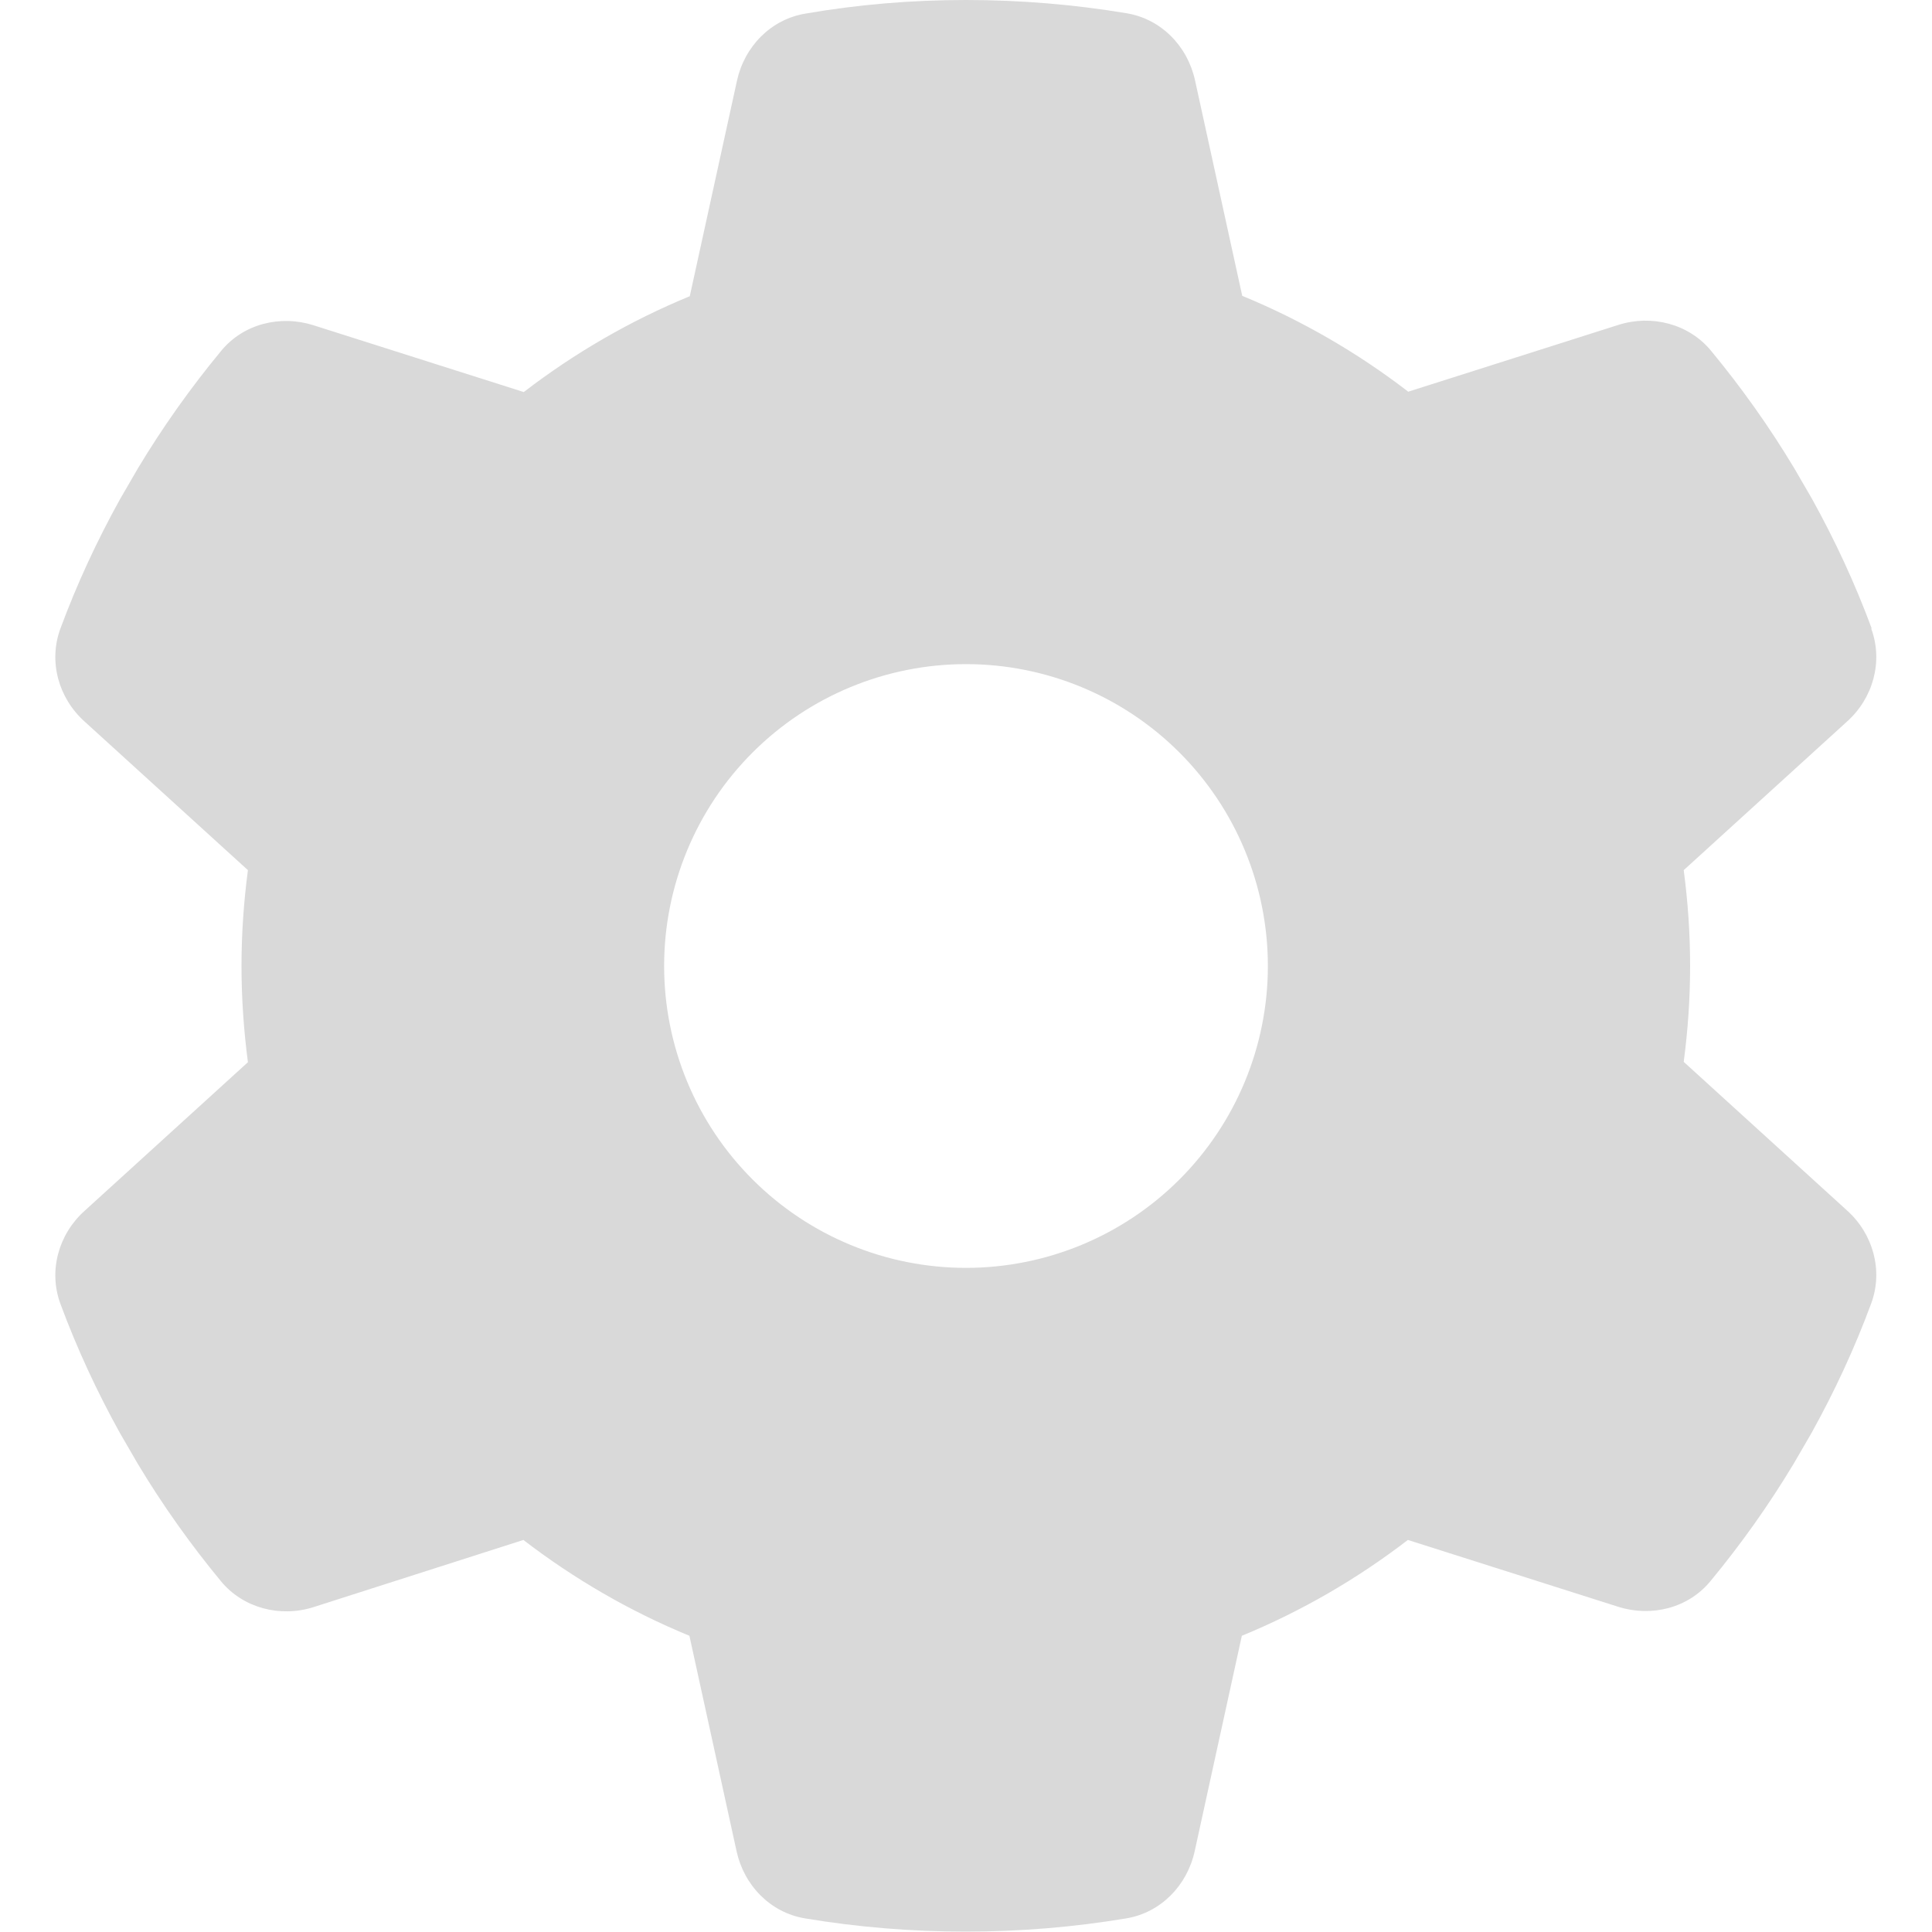 <svg width="80" height="80" viewBox="0 0 80 80" fill="none" xmlns="http://www.w3.org/2000/svg">
<path d="M77.484 26.031C77.984 27.391 77.562 28.906 76.484 29.875L69.719 36.031C69.891 37.328 69.984 38.656 69.984 40C69.984 41.344 69.891 42.672 69.719 43.969L76.484 50.125C77.562 51.094 77.984 52.609 77.484 53.969C76.797 55.828 75.969 57.609 75.016 59.328L74.281 60.594C73.25 62.312 72.094 63.938 70.828 65.469C69.906 66.594 68.375 66.969 67 66.531L58.297 63.766C56.203 65.375 53.891 66.719 51.422 67.734L49.469 76.656C49.156 78.078 48.062 79.203 46.625 79.438C44.469 79.797 42.25 79.984 39.984 79.984C37.719 79.984 35.5 79.797 33.344 79.438C31.906 79.203 30.812 78.078 30.5 76.656L28.547 67.734C26.078 66.719 23.766 65.375 21.672 63.766L12.984 66.547C11.609 66.984 10.078 66.594 9.156 65.484C7.891 63.953 6.734 62.328 5.703 60.609L4.969 59.344C4.016 57.625 3.188 55.844 2.5 53.984C2 52.625 2.422 51.109 3.5 50.141L10.266 43.984C10.094 42.672 10 41.344 10 40C10 38.656 10.094 37.328 10.266 36.031L3.5 29.875C2.422 28.906 2 27.391 2.5 26.031C3.188 24.172 4.016 22.391 4.969 20.672L5.703 19.406C6.734 17.688 7.891 16.062 9.156 14.531C10.078 13.406 11.609 13.031 12.984 13.469L21.688 16.234C23.781 14.625 26.094 13.281 28.562 12.266L30.516 3.344C30.828 1.922 31.922 0.797 33.359 0.562C35.516 0.188 37.734 0 40 0C42.266 0 44.484 0.188 46.641 0.547C48.078 0.781 49.172 1.906 49.484 3.328L51.438 12.25C53.906 13.266 56.219 14.609 58.312 16.219L67.016 13.453C68.391 13.016 69.922 13.406 70.844 14.516C72.109 16.047 73.266 17.672 74.297 19.391L75.031 20.656C75.984 22.375 76.812 24.156 77.5 26.016L77.484 26.031ZM40 52.5C43.315 52.5 46.495 51.183 48.839 48.839C51.183 46.495 52.5 43.315 52.5 40C52.5 36.685 51.183 33.505 48.839 31.161C46.495 28.817 43.315 27.5 40 27.5C36.685 27.5 33.505 28.817 31.161 31.161C28.817 33.505 27.5 36.685 27.5 40C27.5 43.315 28.817 46.495 31.161 48.839C33.505 51.183 36.685 52.5 40 52.5Z" fill="#D9D9D9"/>
</svg>
